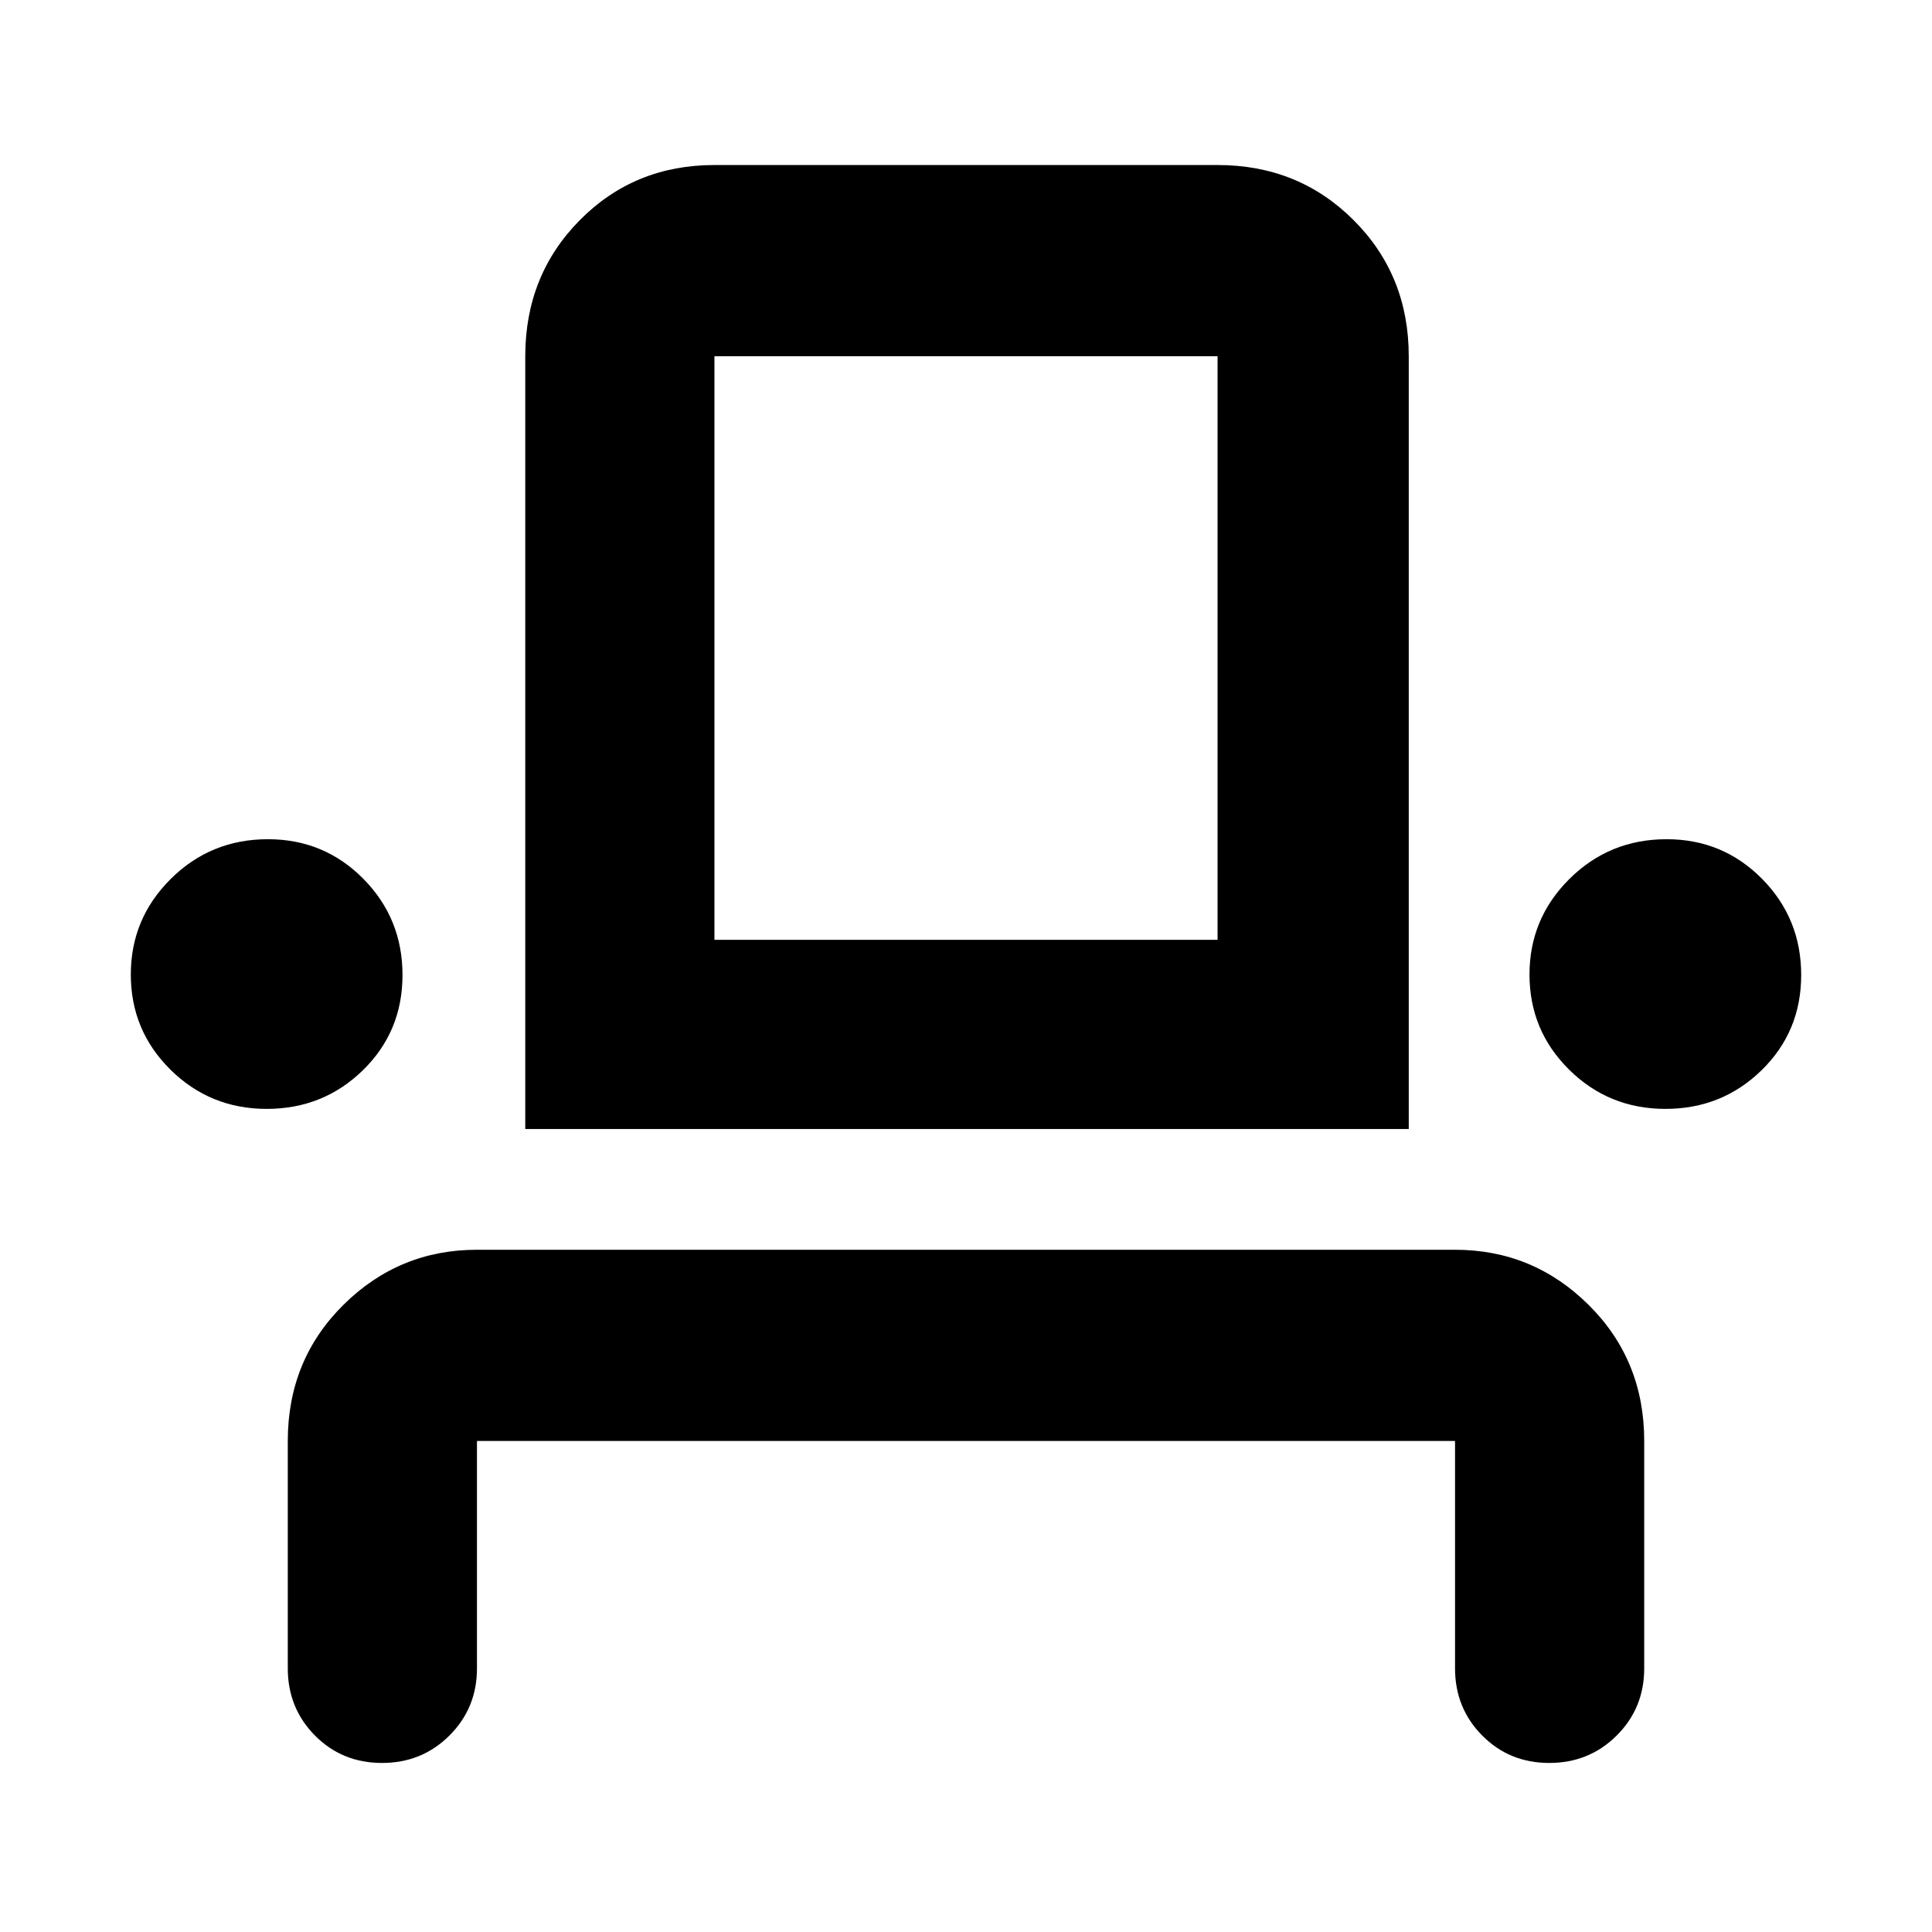 <svg xmlns="http://www.w3.org/2000/svg" width="48" height="48" viewBox="0 96 960 960"><path d="M189.825 972Q170 972 156.5 958.375 143 944.75 143 925V812q0-40.213 27.625-67.606Q198.25 717 237 717h486q38.75 0 66.375 27.394Q817 771.787 817 812v113q0 19.75-13.675 33.375Q789.649 972 769.825 972 750 972 736.5 958.375 723 944.75 723 925V812H237v113q0 19.75-13.675 33.375Q209.649 972 189.825 972Zm-57.296-325q-28.112 0-47.82-19.473Q65 608.054 65 580.235q0-27.818 19.868-47.527Q104.735 513 133.118 513q27.965 0 47.424 19.679Q200 552.358 200 580.471q0 28.112-19.679 47.321Q160.642 647 132.529 647ZM261 657V273q0-40.213 27.1-67.606Q315.2 178 355 178h250q40.213 0 67.606 27.394Q700 232.787 700 273v384H261Zm566.529-10q-28.112 0-47.821-19.473Q760 608.054 760 580.235q0-27.818 19.868-47.527Q799.735 513 828.118 513q27.965 0 47.424 19.679Q895 552.358 895 580.471q0 28.112-19.679 47.321Q855.642 647 827.529 647ZM355 563h250V273H355v290Zm0 0h250-250Z"/></svg>